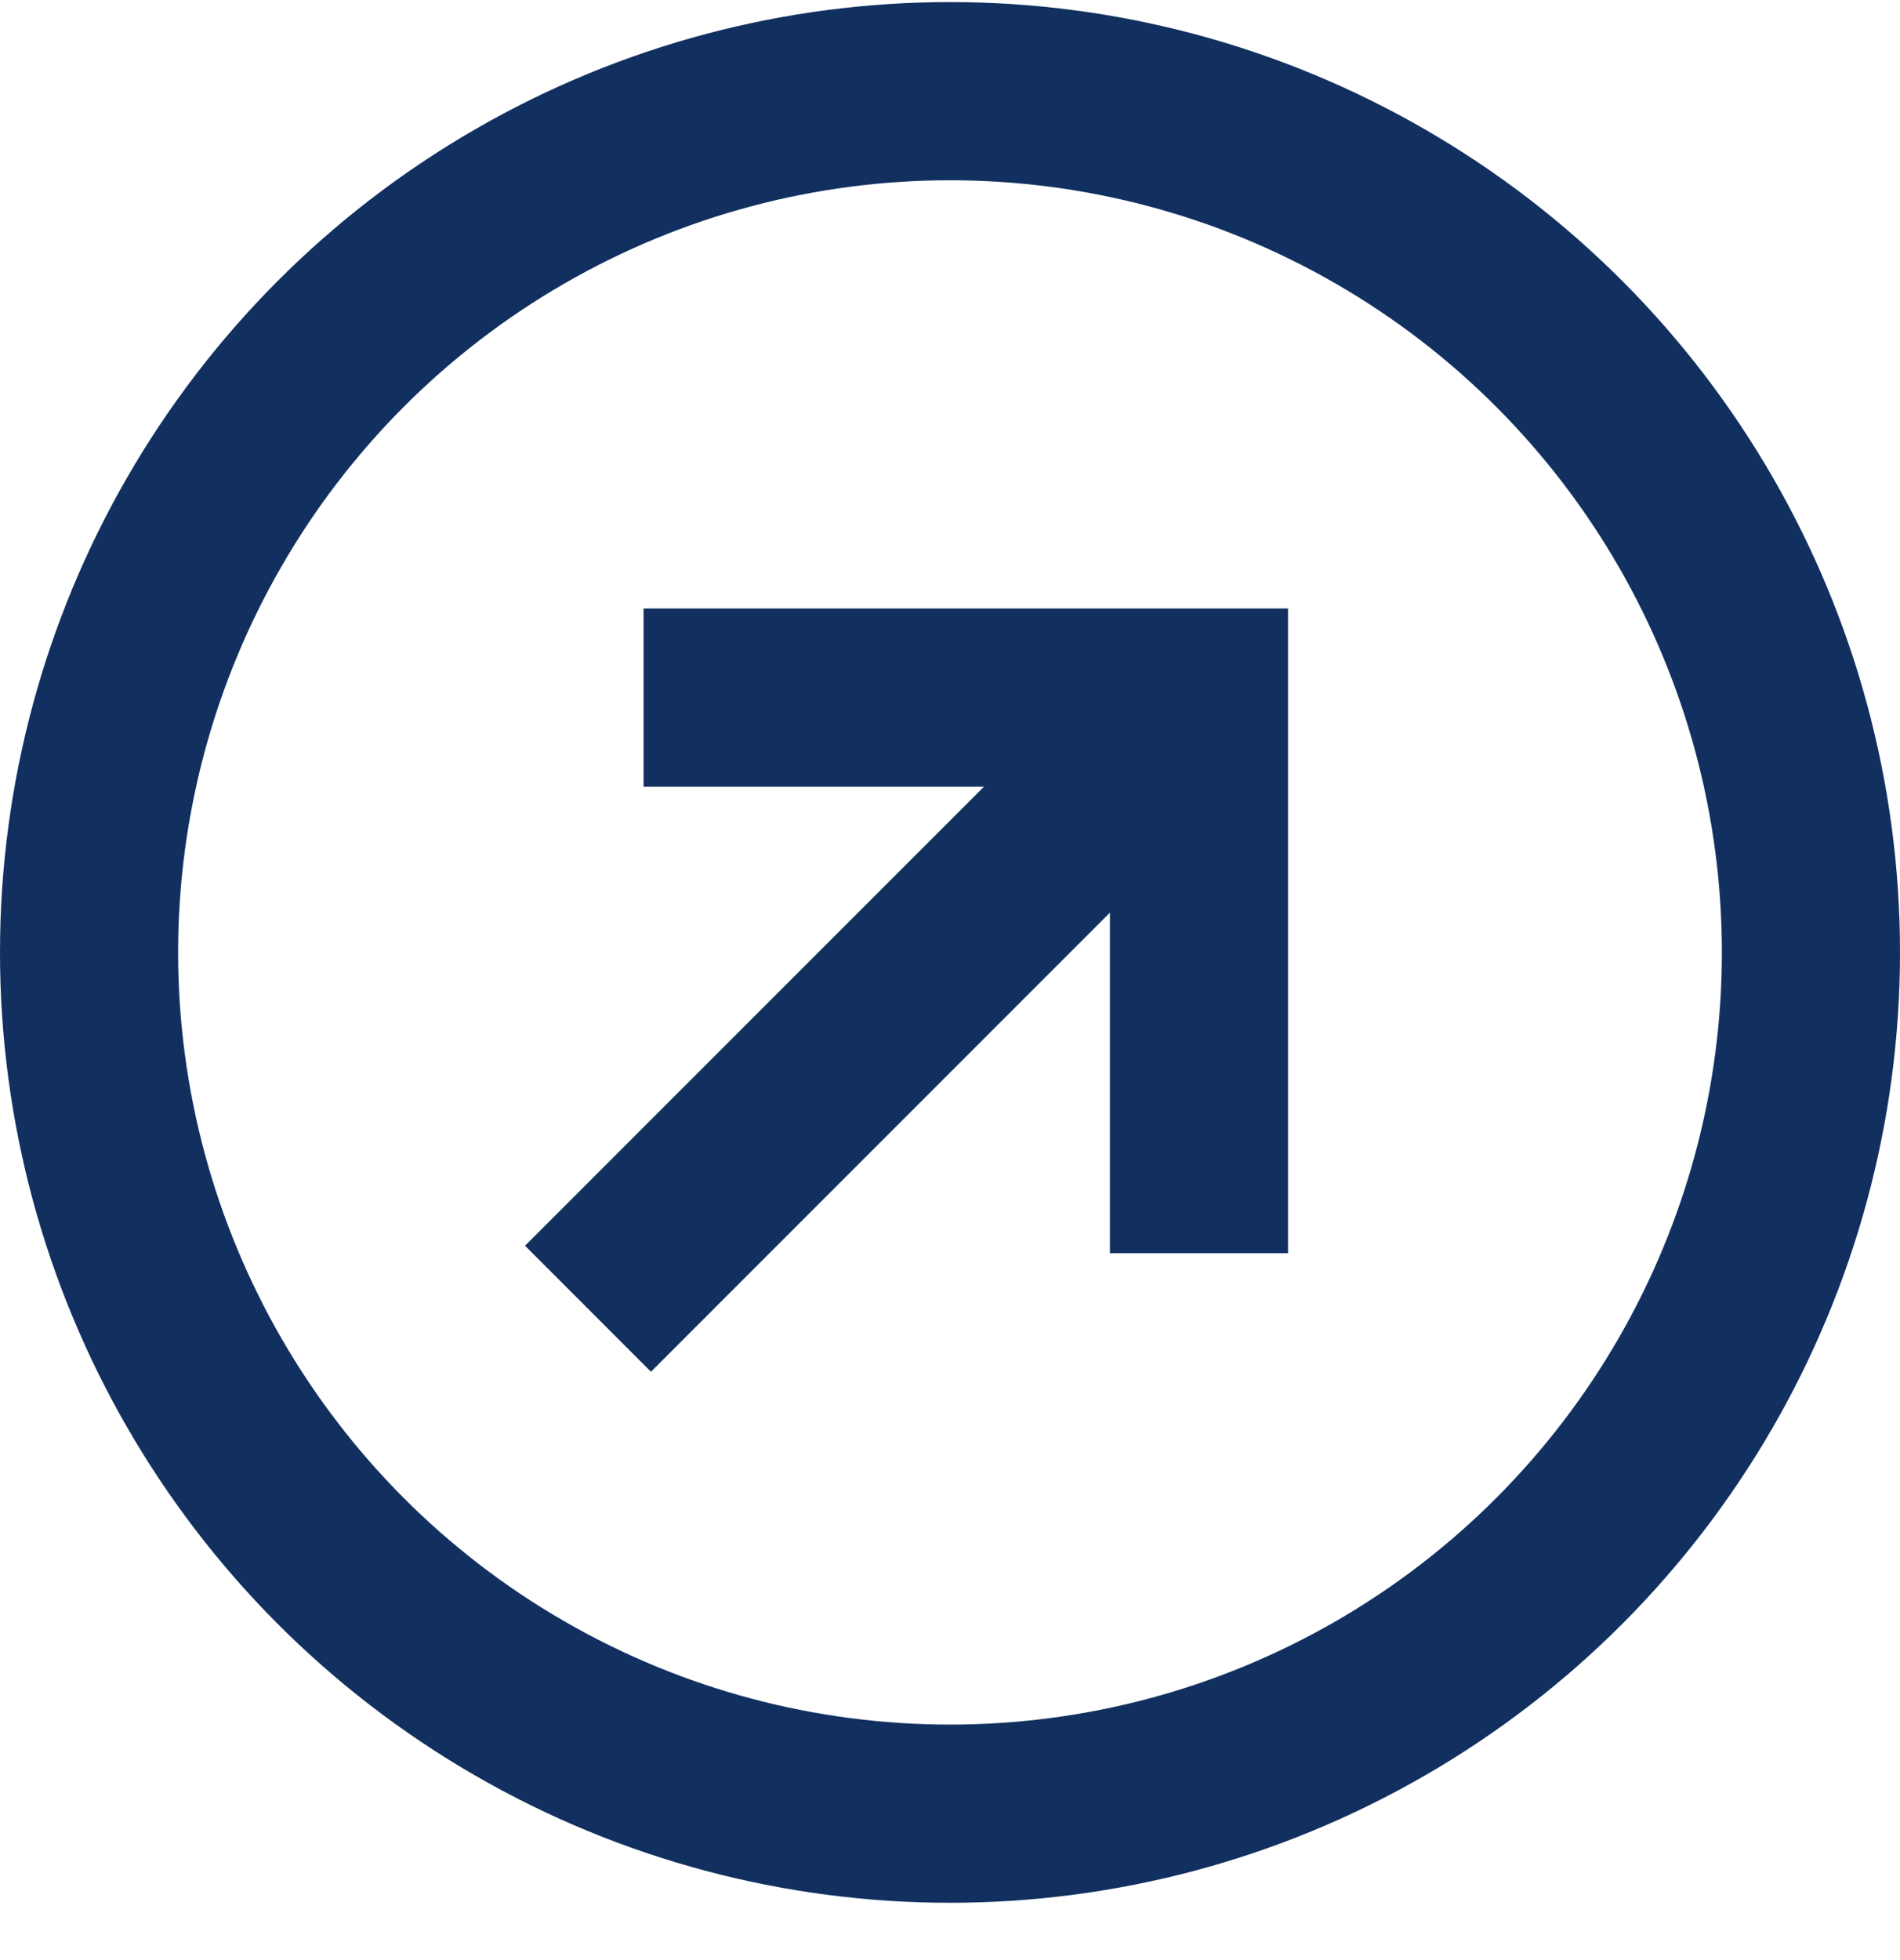 <svg width="32" height="33" viewBox="0 0 32 33" fill="none" xmlns="http://www.w3.org/2000/svg">
<circle cx="16" cy="16.035" r="14.5" stroke="#113060" stroke-width="3"/>
<path d="M10.839 11.745H20.193V21.099" stroke="#113060" stroke-width="3"/>
<path d="M20.193 11.745L9.903 22.034" stroke="#113060" stroke-width="3"/>
</svg>

